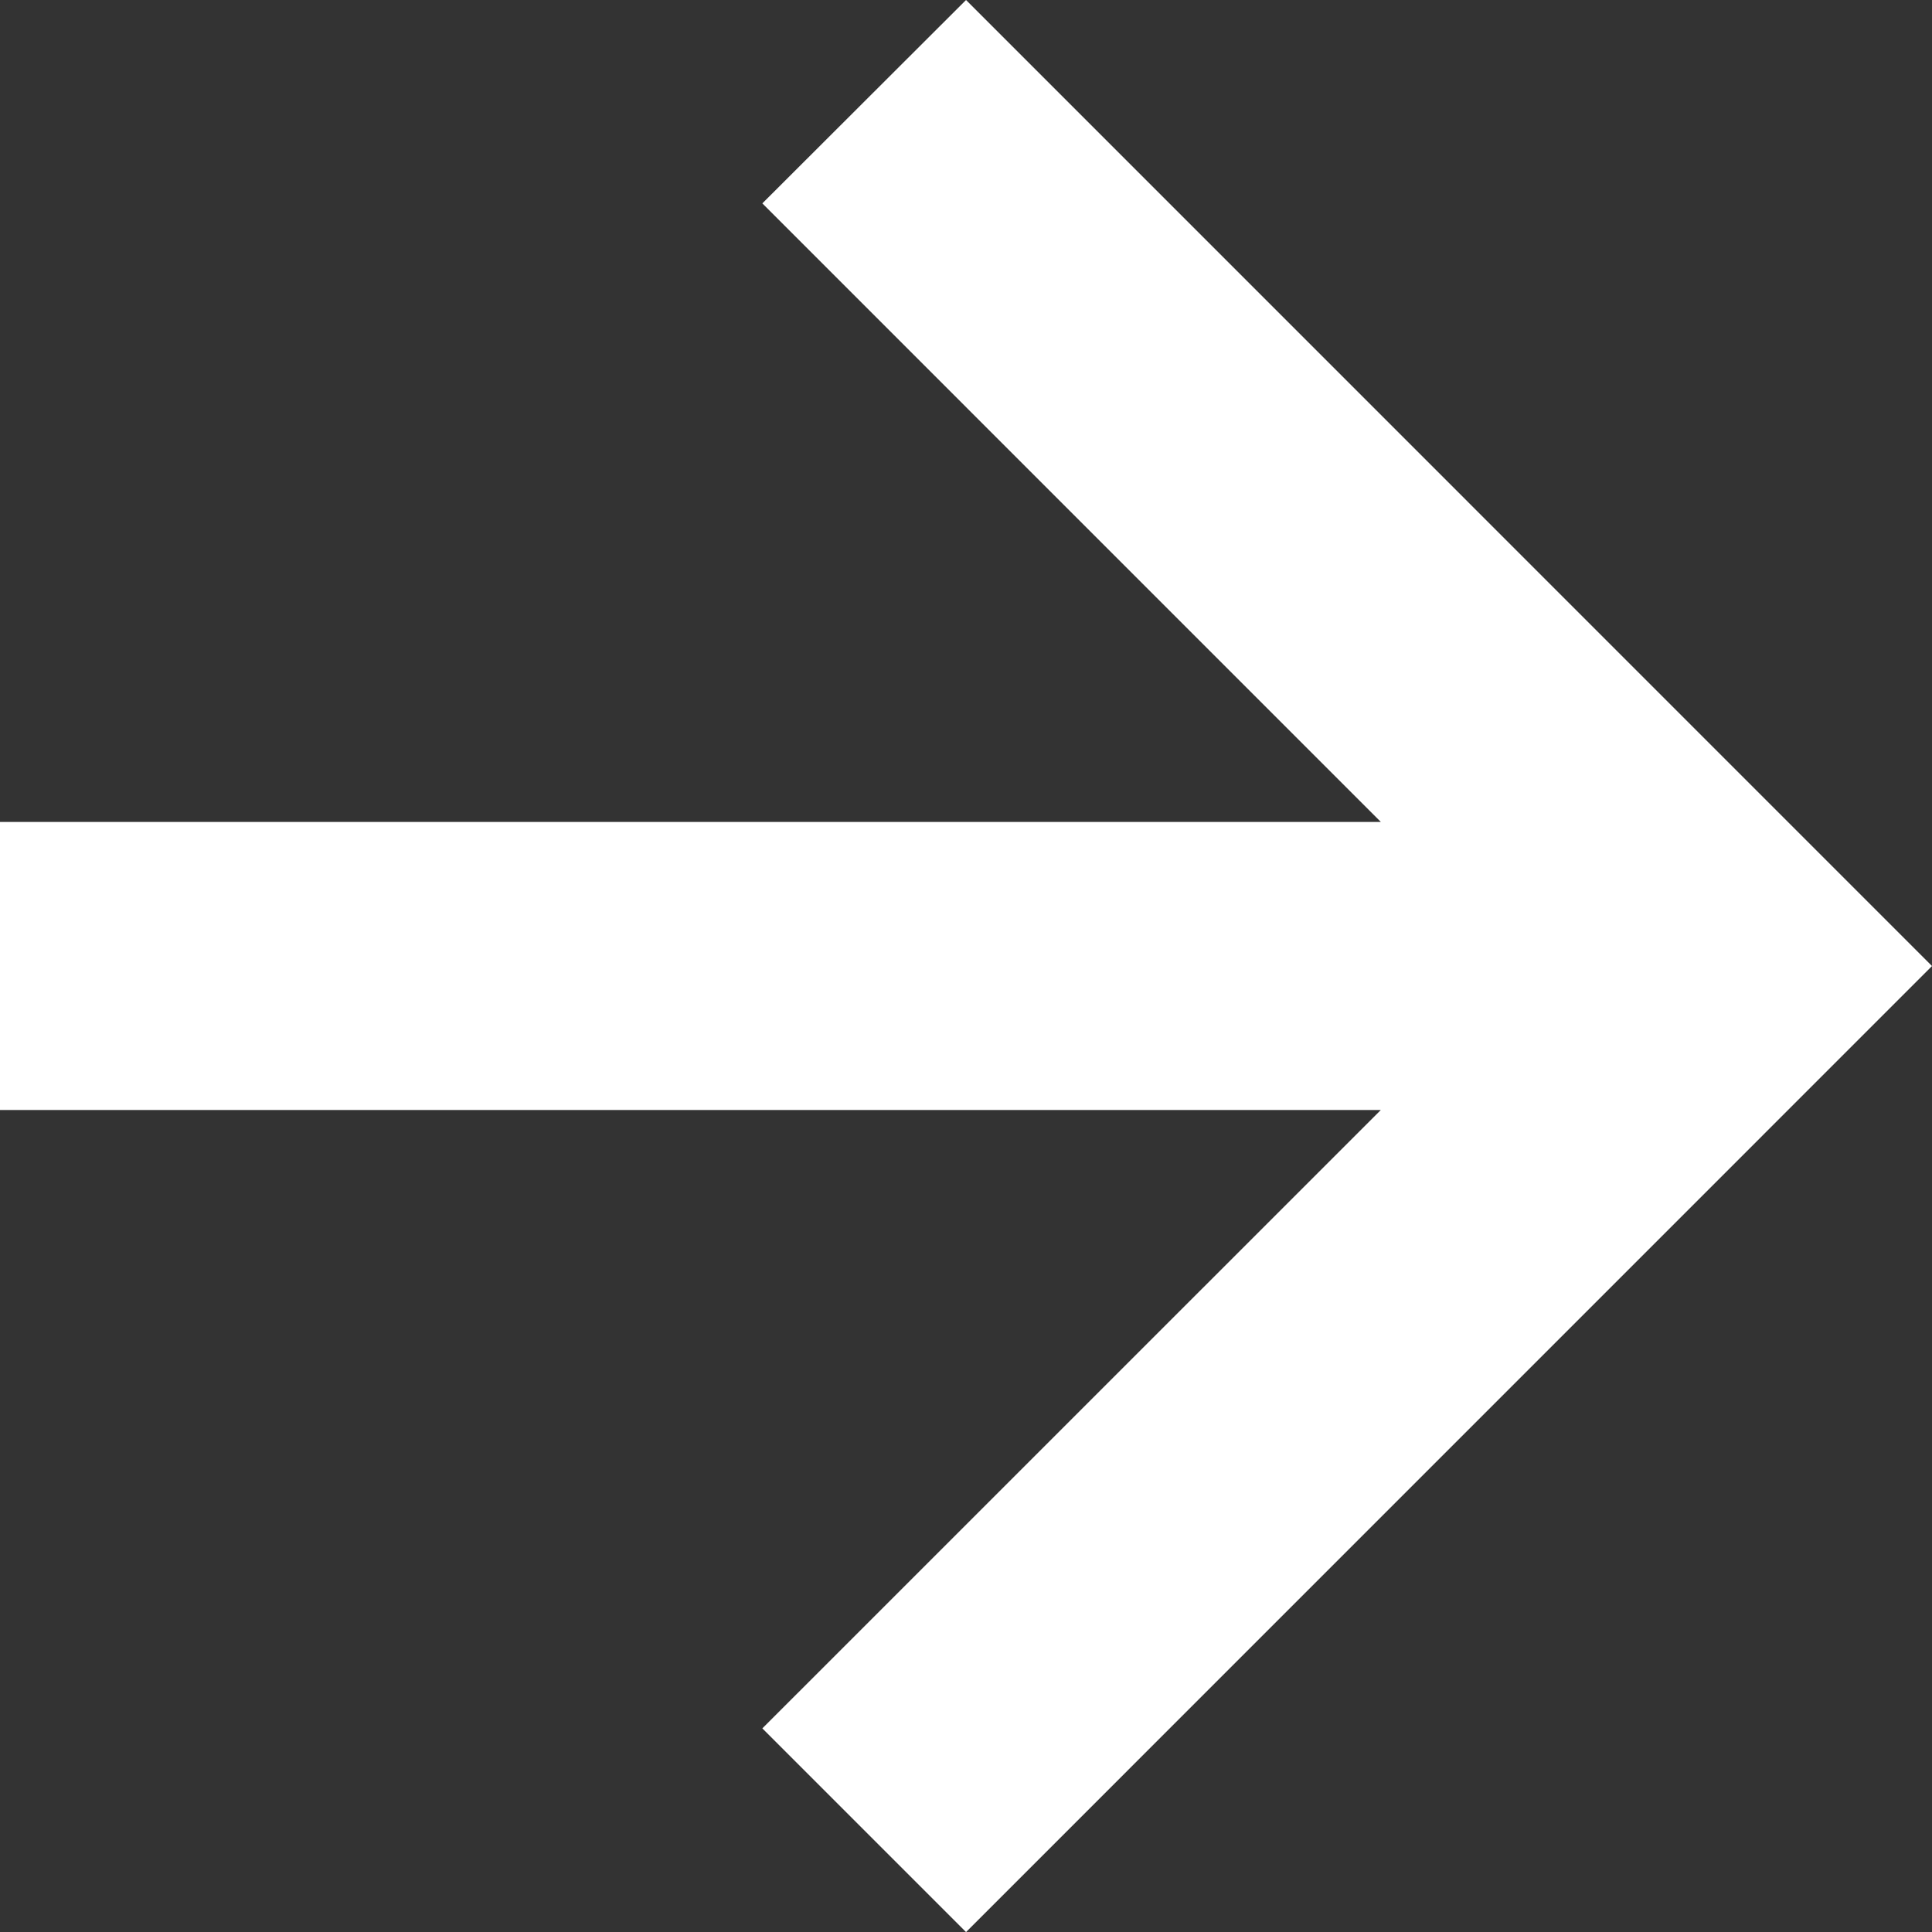 <svg xmlns="http://www.w3.org/2000/svg" width="24.765" height="24.765" viewBox="0 0 24.765 24.765">
  <rect x="0" y="0" width="24.765" height="24.765" fill="#333333" stroke="none"/>
  <path id="Caminho_4" data-name="Caminho 4" d="M15.772,27.448l2.611,2.611L30.765,17.676,18.383,5.293,15.772,7.9,23.7,15.829H6v3.692H23.7Z" transform="translate(-6 -5.293)" fill="#fff" stroke="#000" stroke-width="0"/>
</svg>
